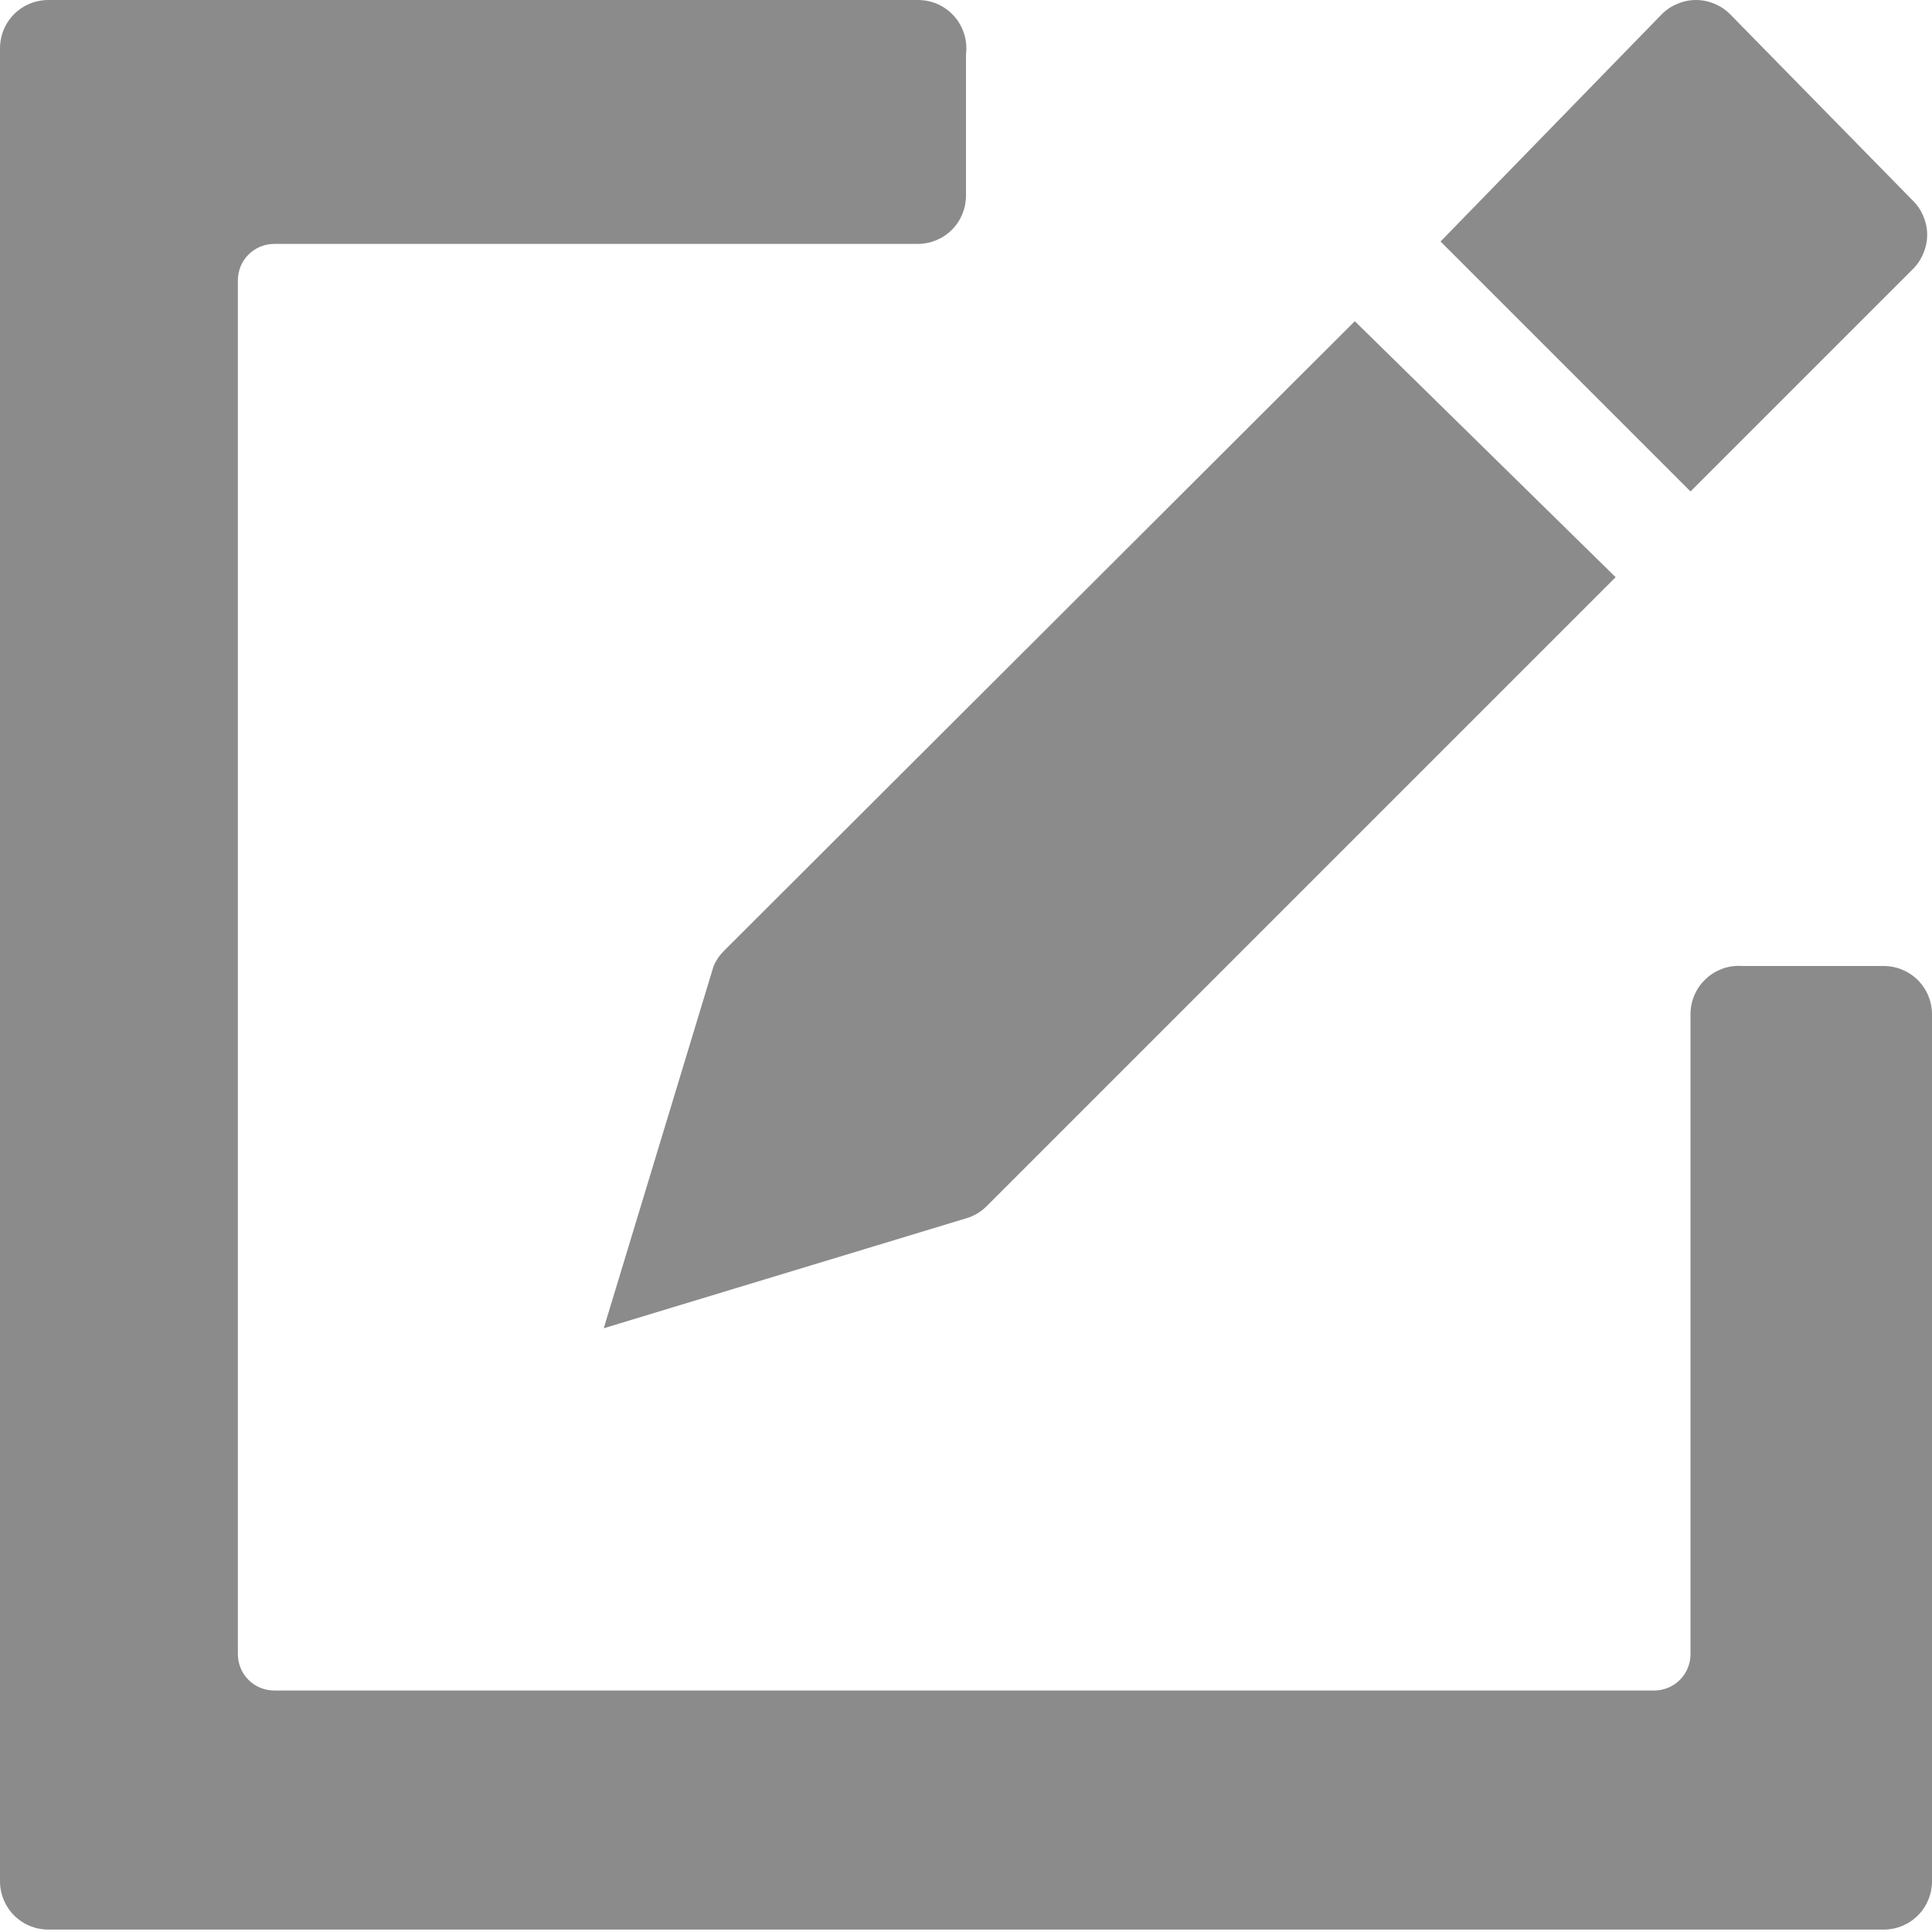 <svg width="16" height="16" viewBox="0 0 16 16" fill="none" xmlns="http://www.w3.org/2000/svg">
  <g clip-path="url(#clip0)">
    <path d="M5.91 8L5 11L8 10.09C8.064 10.072 8.123 10.037 8.17 9.99L13.38 4.78L11.22 2.66L6 7.87C5.962 7.907 5.931 7.951 5.91 8Z" fill="#8B8B8B"/>
    <path d="M11.93 2L14 4.07L15.84 2.23C15.878 2.193 15.908 2.148 15.928 2.099C15.949 2.05 15.96 1.998 15.96 1.945C15.96 1.892 15.949 1.839 15.928 1.79C15.908 1.741 15.878 1.697 15.84 1.66L14.33 0.12C14.293 0.082 14.249 0.052 14.2 0.032C14.151 0.011 14.098 0 14.045 0C13.992 0 13.94 0.011 13.891 0.032C13.842 0.052 13.797 0.082 13.76 0.12L11.93 2Z" fill="#8B8B8B"/>
    <path d="M14 8.4V13.7C14 13.739 13.992 13.778 13.977 13.815C13.962 13.851 13.94 13.884 13.912 13.912C13.884 13.94 13.851 13.962 13.815 13.977C13.778 13.992 13.739 14 13.7 14H2.27C2.231 14 2.192 13.992 2.155 13.977C2.119 13.962 2.086 13.94 2.058 13.912C2.03 13.884 2.008 13.851 1.993 13.815C1.978 13.778 1.97 13.739 1.97 13.7V2.32C1.97 2.281 1.978 2.242 1.993 2.205C2.008 2.169 2.03 2.136 2.058 2.108C2.086 2.08 2.119 2.058 2.155 2.043C2.192 2.028 2.231 2.02 2.27 2.02H7.6C7.706 2.02 7.808 1.978 7.883 1.903C7.958 1.828 8 1.726 8 1.62V0.45C8.007 0.393 8.002 0.336 7.985 0.282C7.968 0.227 7.94 0.177 7.902 0.134C7.864 0.092 7.818 0.058 7.766 0.034C7.713 0.011 7.657 -0 7.6 1.23171e-05H0.4C0.294 1.23171e-05 0.192 0.042 0.117 0.117C0.042 0.192 0 0.294 0 0.4L0 15.58C0 15.686 0.042 15.788 0.117 15.863C0.192 15.938 0.294 15.98 0.4 15.98H15.6C15.706 15.98 15.808 15.938 15.883 15.863C15.958 15.788 16 15.686 16 15.58V8.4C16 8.294 15.958 8.192 15.883 8.117C15.808 8.042 15.706 8 15.6 8H14.43C14.375 7.996 14.32 8.003 14.268 8.021C14.216 8.04 14.168 8.068 14.128 8.106C14.087 8.144 14.055 8.189 14.033 8.24C14.011 8.29 14 8.345 14 8.4Z" fill="#8B8B8B"/>
  </g>
  <defs>
    <clipPath id="clip0">
      <rect width="16" height="15.98" fill="white"/>
    </clipPath>
  </defs>
</svg>
